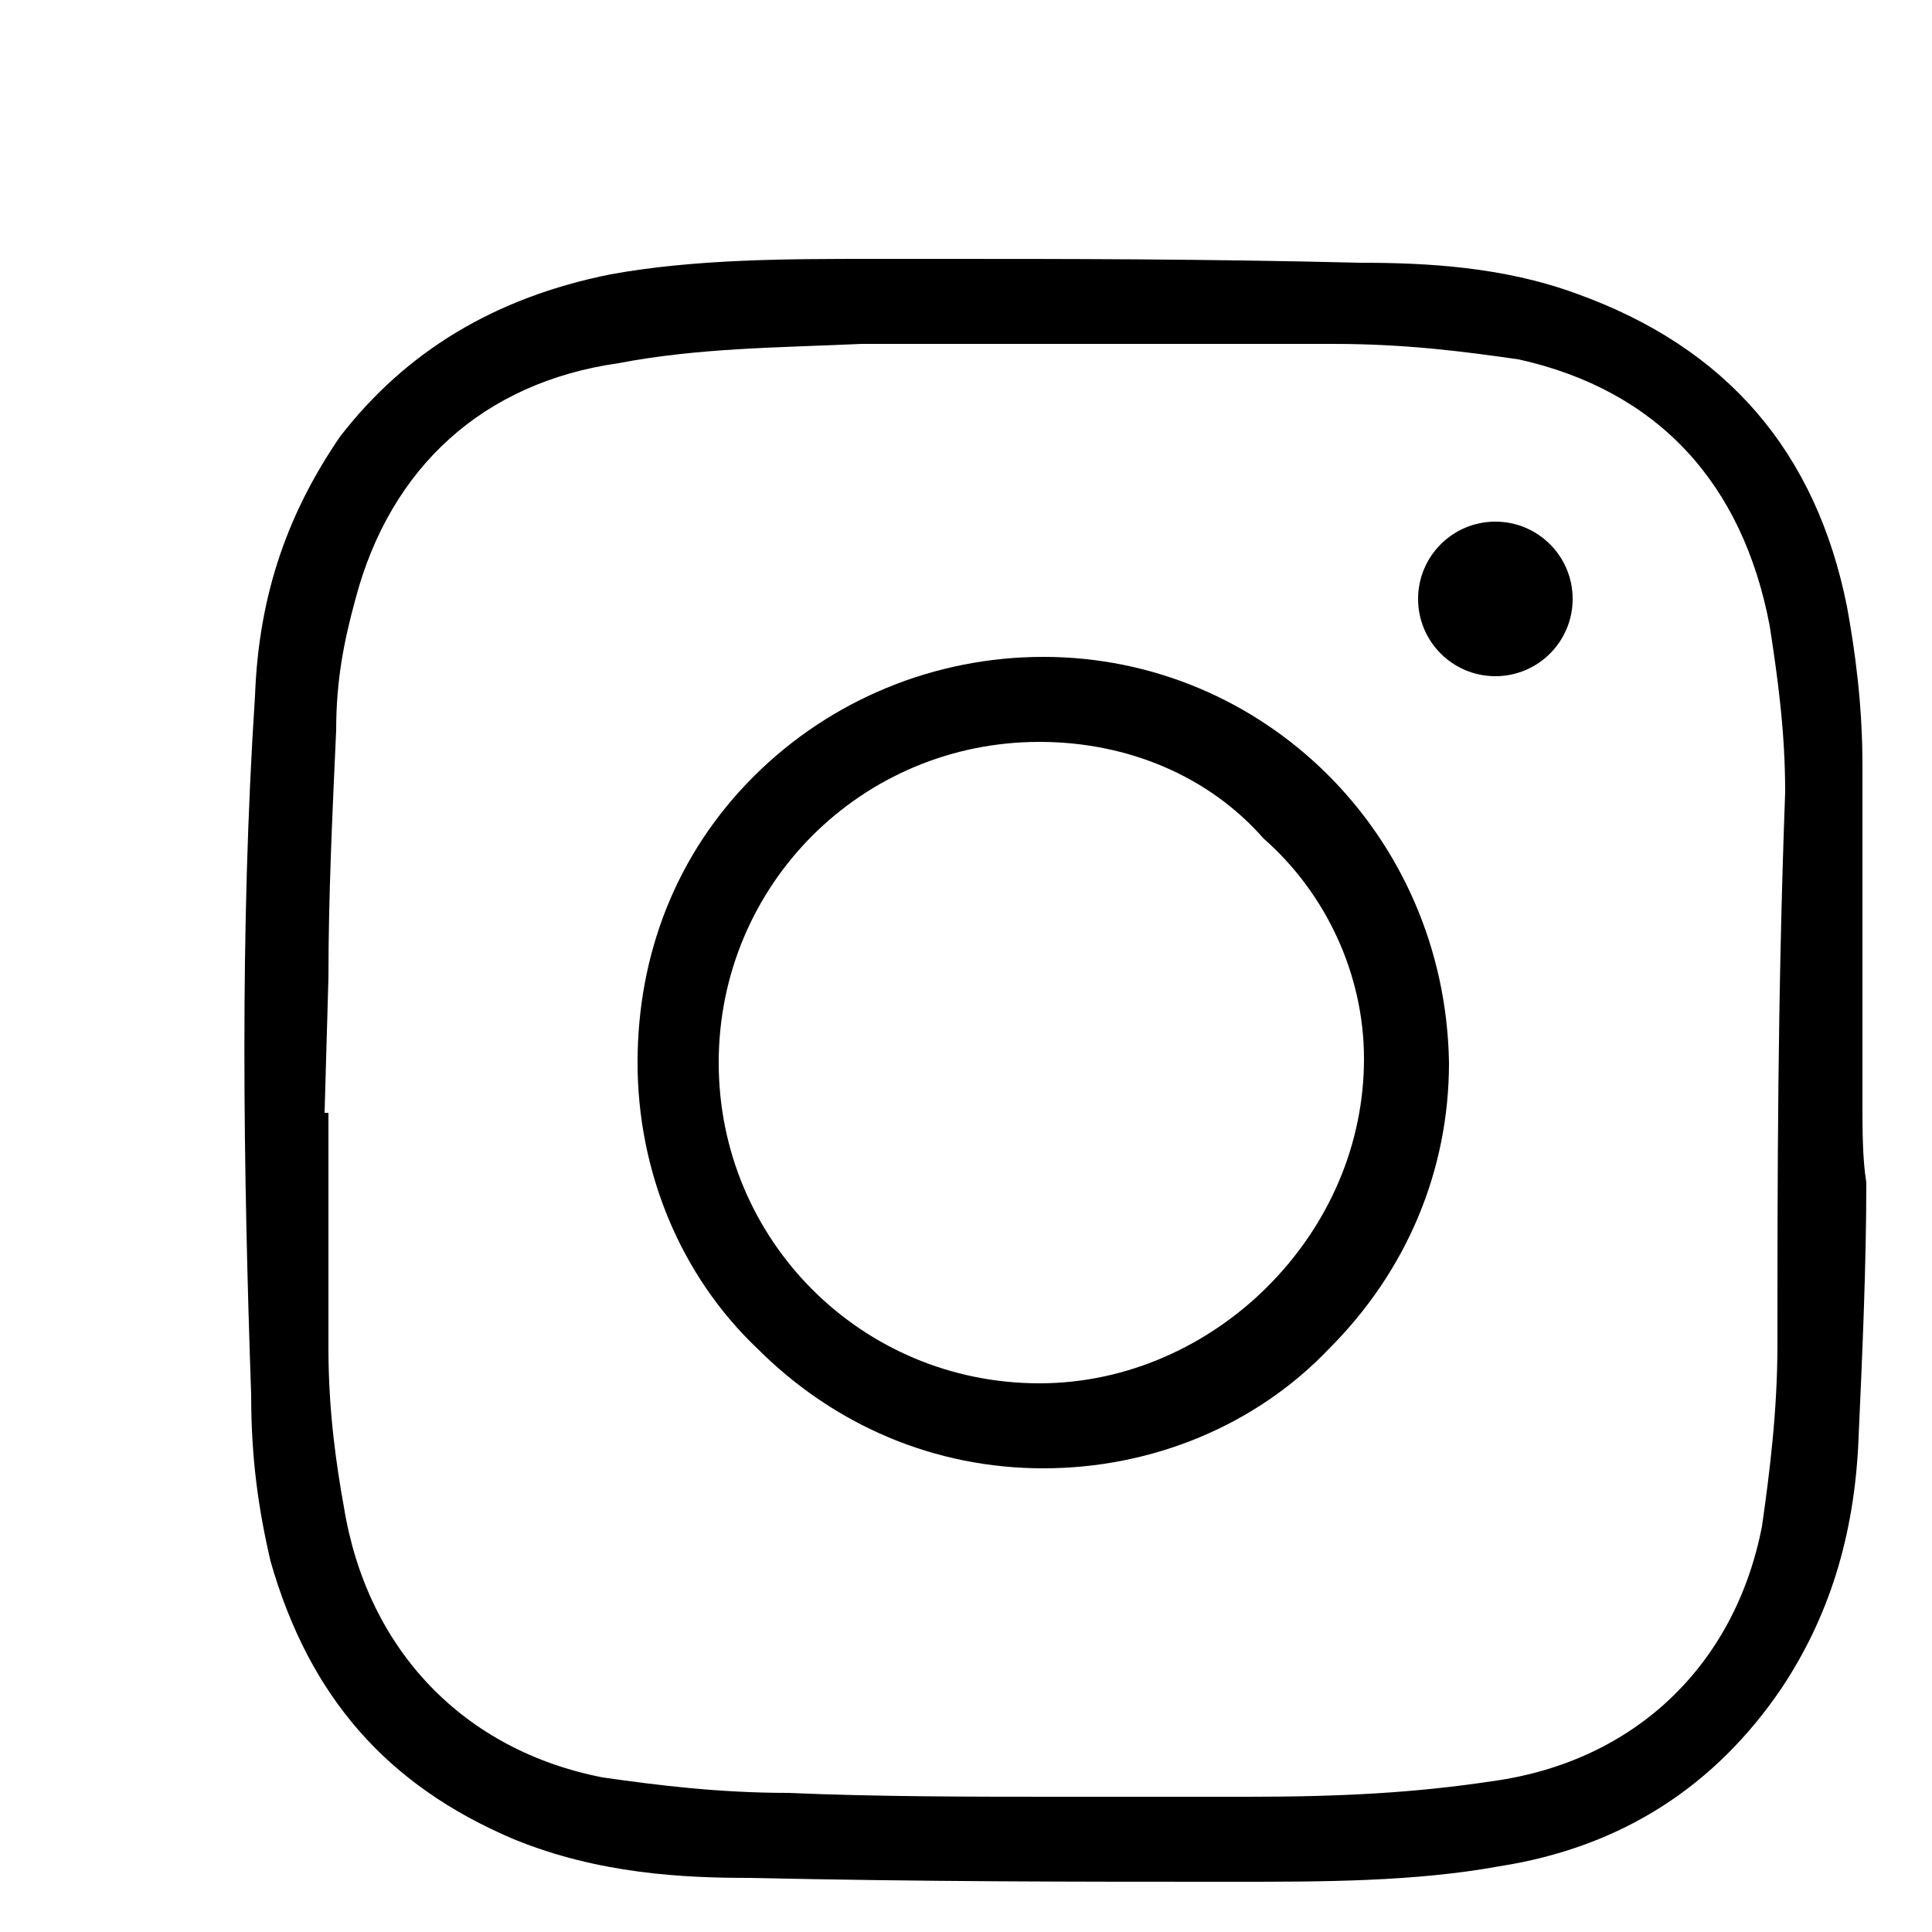 <?xml version="1.0" encoding="utf-8"?>
<!-- Generator: Adobe Illustrator 21.0.2, SVG Export Plug-In . SVG Version: 6.00 Build 0)  -->
<svg version="1.1" id="Layer_1" xmlns="http://www.w3.org/2000/svg" xmlns:xlink="http://www.w3.org/1999/xlink" x="0px" y="0px"
	 viewBox="0 0 50 50" style="enable-background:new 0 0 50 50;" xml:space="preserve">
<path d="M48.2,28.6v-0.9c0-0.8,0-1.5,0-2.3c0-1.8,0-3.7,0-5.6c0-1.6-0.2-3-0.4-4.1c-0.8-4-3.1-6.7-7-8.1c-1.9-0.7-3.9-0.8-5.6-0.8
	c-4.1-0.1-7.6-0.1-10.8-0.1c-0.4,0-1,0-1.4,0h-0.4c-2.2,0-4.6,0-6.8,0.4c-3,0.6-5.3,2-7,4.2c-1.3,1.9-2.1,4-2.2,6.7
	c-0.4,6.1-0.3,12.3-0.1,18.1c0,1.7,0.2,3,0.5,4.3c1,3.5,3,5.8,6.3,7.2c2.2,0.9,4.4,1,6.1,1c4.6,0.1,8.5,0.1,12.2,0.1H32
	c2.2,0,4.6,0,6.8-0.4c3.2-0.5,5.6-2.1,7.3-4.6c1.2-1.8,1.9-3.9,2-6.5c0.1-2.2,0.2-4.5,0.2-6.6C48.2,30,48.2,29.2,48.2,28.6
	C48.2,28.6,48.2,28.6,48.2,28.6z M46,34.8c0,1.7-0.2,3.3-0.4,4.7c-0.7,3.6-3.3,6.1-7,6.6c-2,0.3-3.9,0.4-6.3,0.4c-1.6,0-3.3,0-4.9,0
	c-2.2,0-4.7,0-7-0.1c-1.8,0-3.4-0.2-4.8-0.4c-3.6-0.7-6.1-3.3-6.7-7c-0.2-1.1-0.4-2.5-0.4-4.1s0-3.3,0-4.9v-1.2H8.4l0.1-3.5
	c0-2.1,0.1-4.2,0.2-6.4c0-1.3,0.2-2.3,0.5-3.4c0.9-3.4,3.3-5.6,6.8-6.1C18.1,9,20.1,9,22.3,8.9c4,0,8.2,0,12.2,0
	c1.9,0,3.4,0.2,4.8,0.4c3.6,0.8,5.8,3.2,6.5,6.9c0.2,1.3,0.4,2.7,0.4,4.3C46,25.9,46,30.6,46,34.8z"/>
<path d="M27,17L27,17c-2.8,0-5.5,1.1-7.5,3.1s-3,4.6-3,7.4c0,2.8,1.1,5.5,3.1,7.4c2,2,4.6,3.1,7.4,3.1l0,0c2.8,0,5.5-1.1,7.4-3.1
	c2-2,3.1-4.6,3.1-7.4C37.4,21.6,32.7,17,27,17z M32.8,33.3c-1.5,1.5-3.6,2.5-5.9,2.5l0,0c-4.6,0-8.3-3.7-8.3-8.3s3.7-8.3,8.3-8.3
	c2.3,0,4.4,0.9,5.8,2.5c1.6,1.4,2.6,3.5,2.6,5.7S34.4,31.7,32.8,33.3z"/>
<circle cx="38.7" cy="15.5" r="2"/>
</svg>
